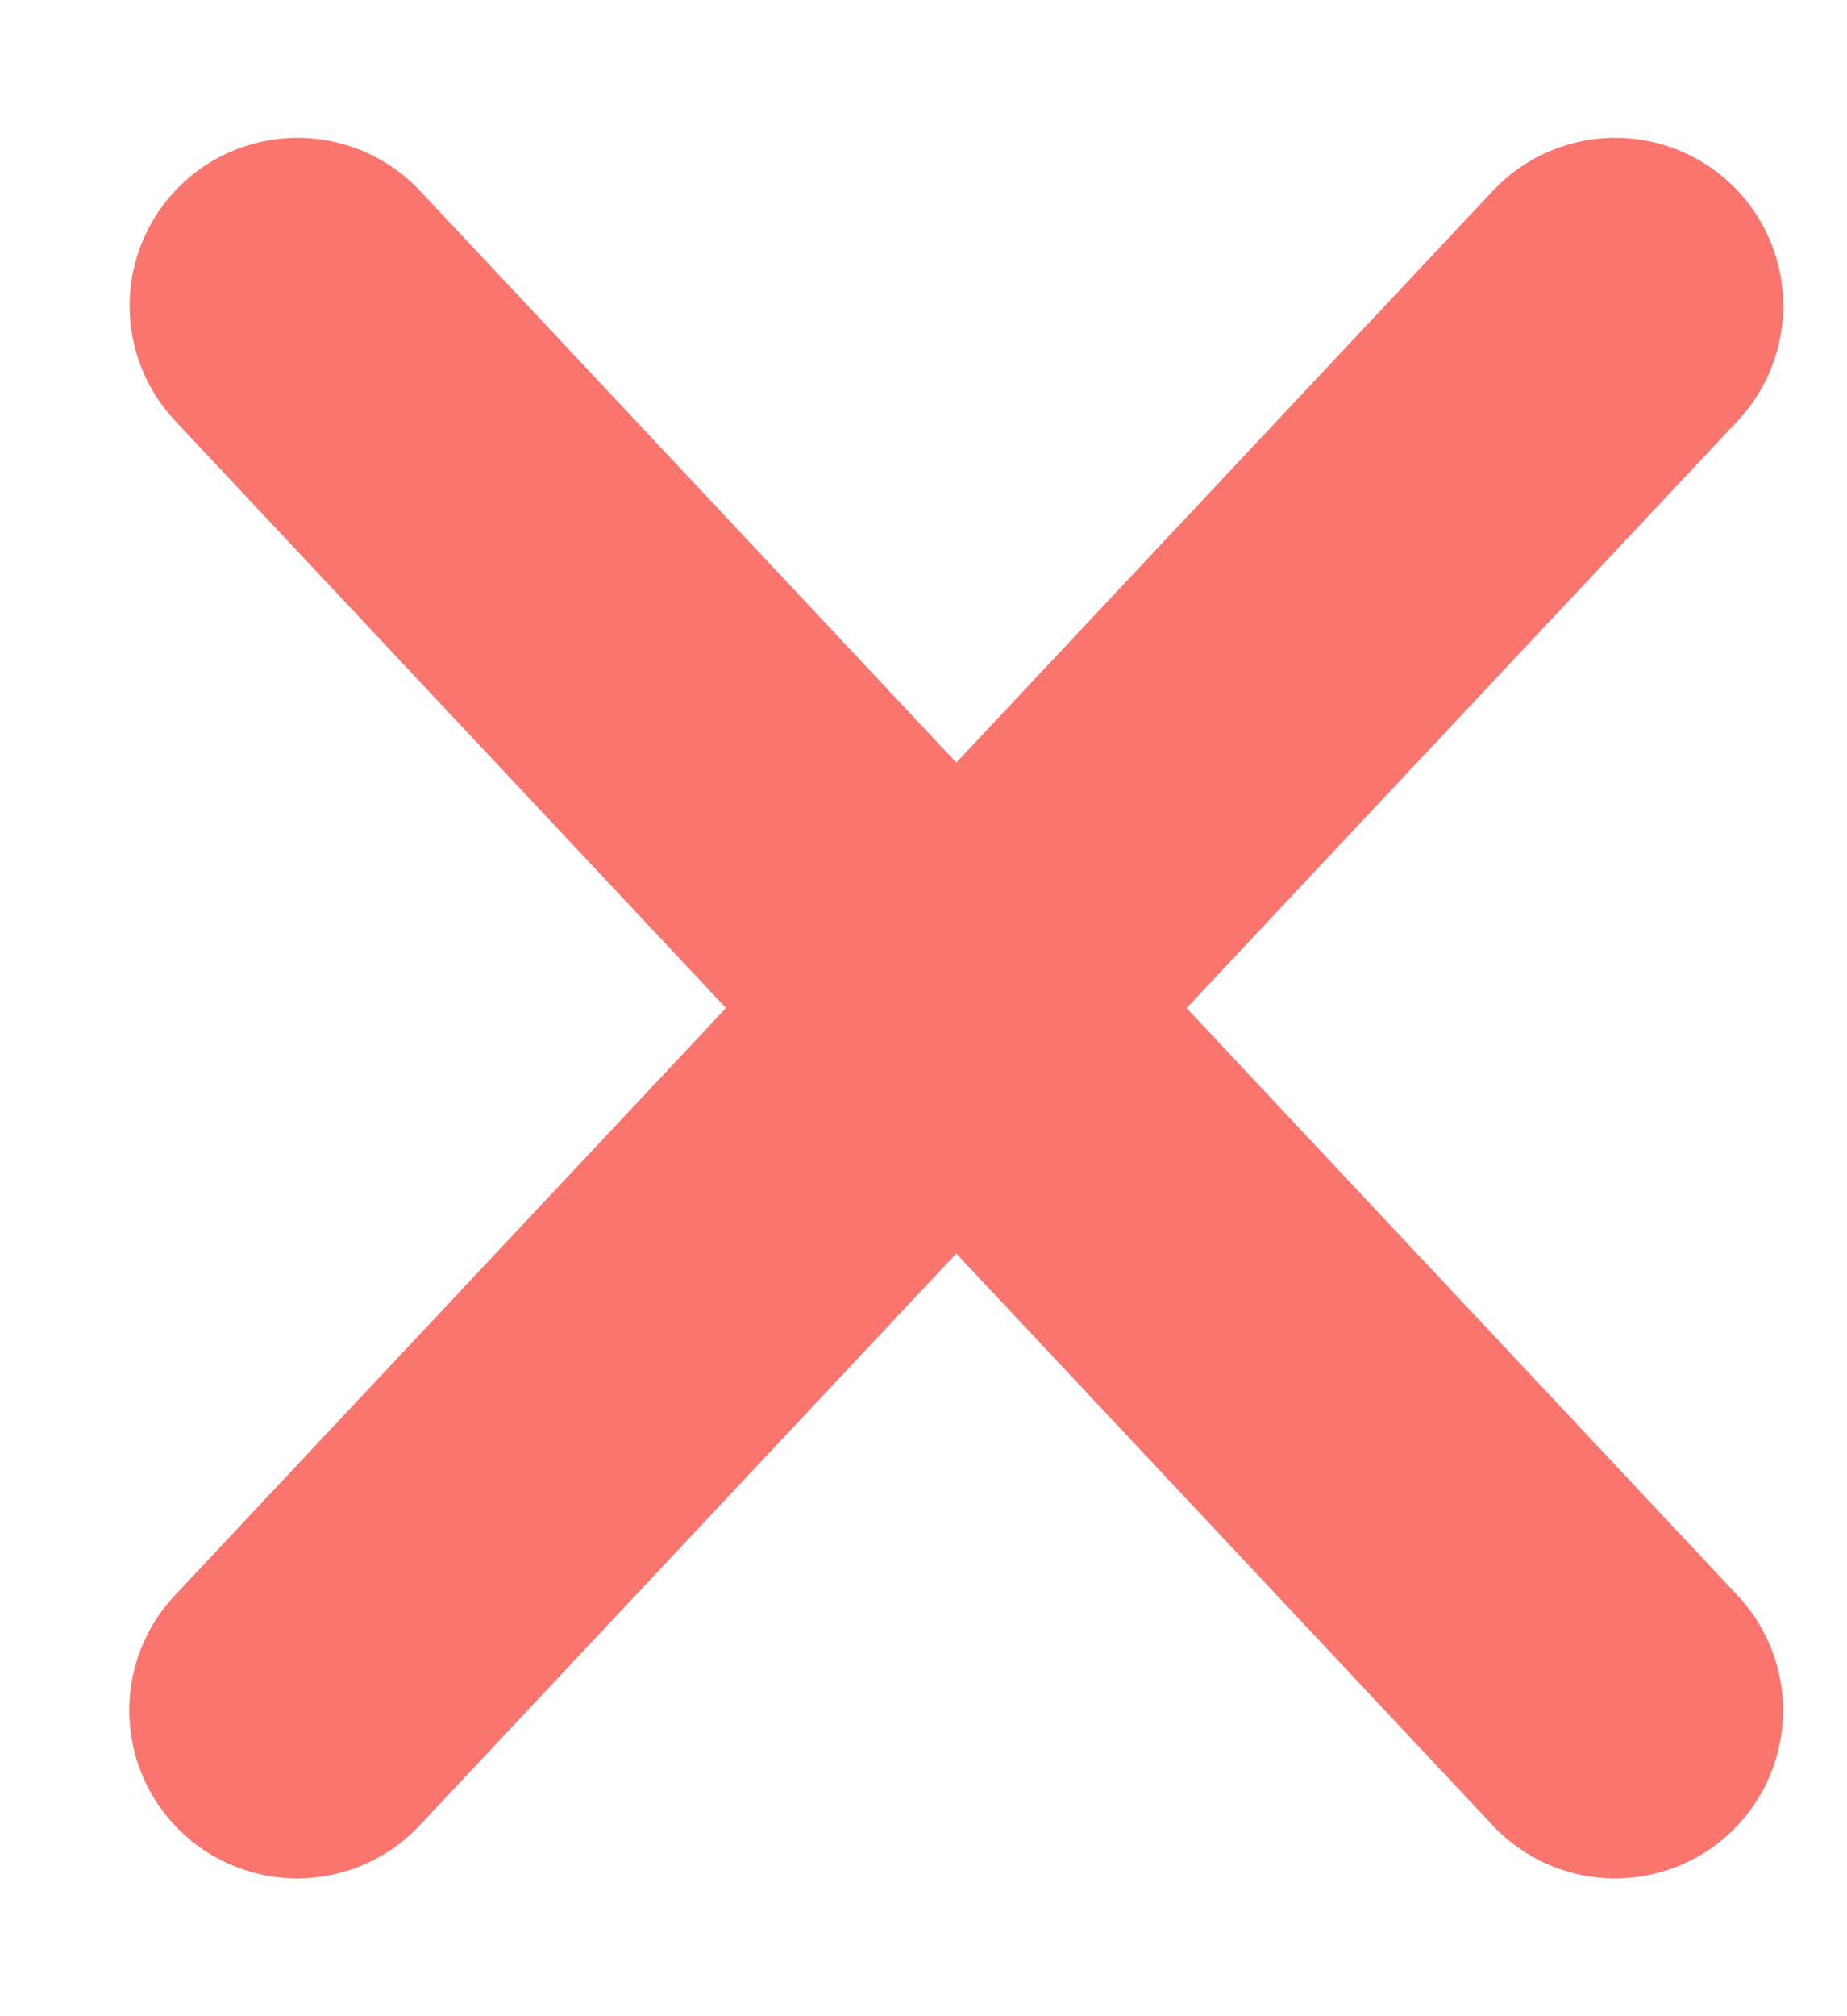 <svg xmlns="http://www.w3.org/2000/svg" width="11" height="12" viewBox="0 0 11 12">
  <path fill="none" stroke="#F9756E" stroke-width="2" d="M9.62 1.82l-7.85 8.36m.002-8.36l7.847 8.36" stroke-linecap="round" stroke-linejoin="round"/>
</svg>
